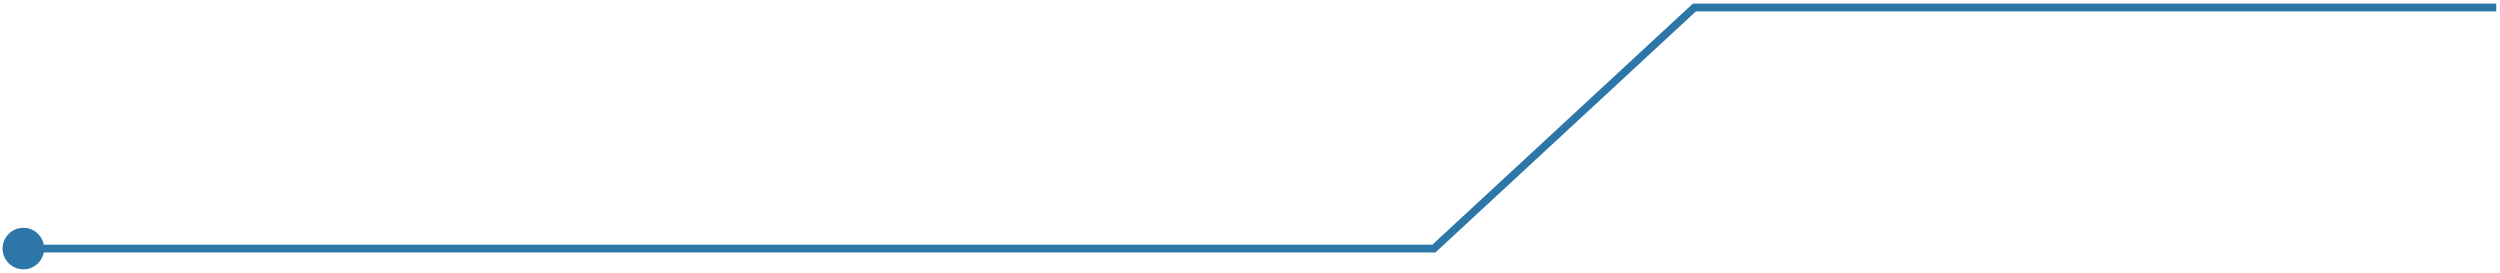 <svg width="321" height="35" viewBox="0 0 321 35" fill="none" xmlns="http://www.w3.org/2000/svg">
<path d="M0.333 31.916C0.333 33.388 1.527 34.582 3 34.582C4.473 34.582 5.667 33.388 5.667 31.916C5.667 30.443 4.473 29.249 3 29.249C1.527 29.249 0.333 30.443 0.333 31.916ZM184.111 31.916V32.416H184.307L184.451 32.283L184.111 31.916ZM217.56 0.963V0.463H217.364L217.22 0.596L217.56 0.963ZM3 32.416H184.111V31.416H3V32.416ZM184.451 32.283L217.9 1.33L217.22 0.596L183.771 31.549L184.451 32.283ZM217.56 1.463H320.516V0.463H217.56V1.463Z" fill="#2C76A8"/>
</svg>
